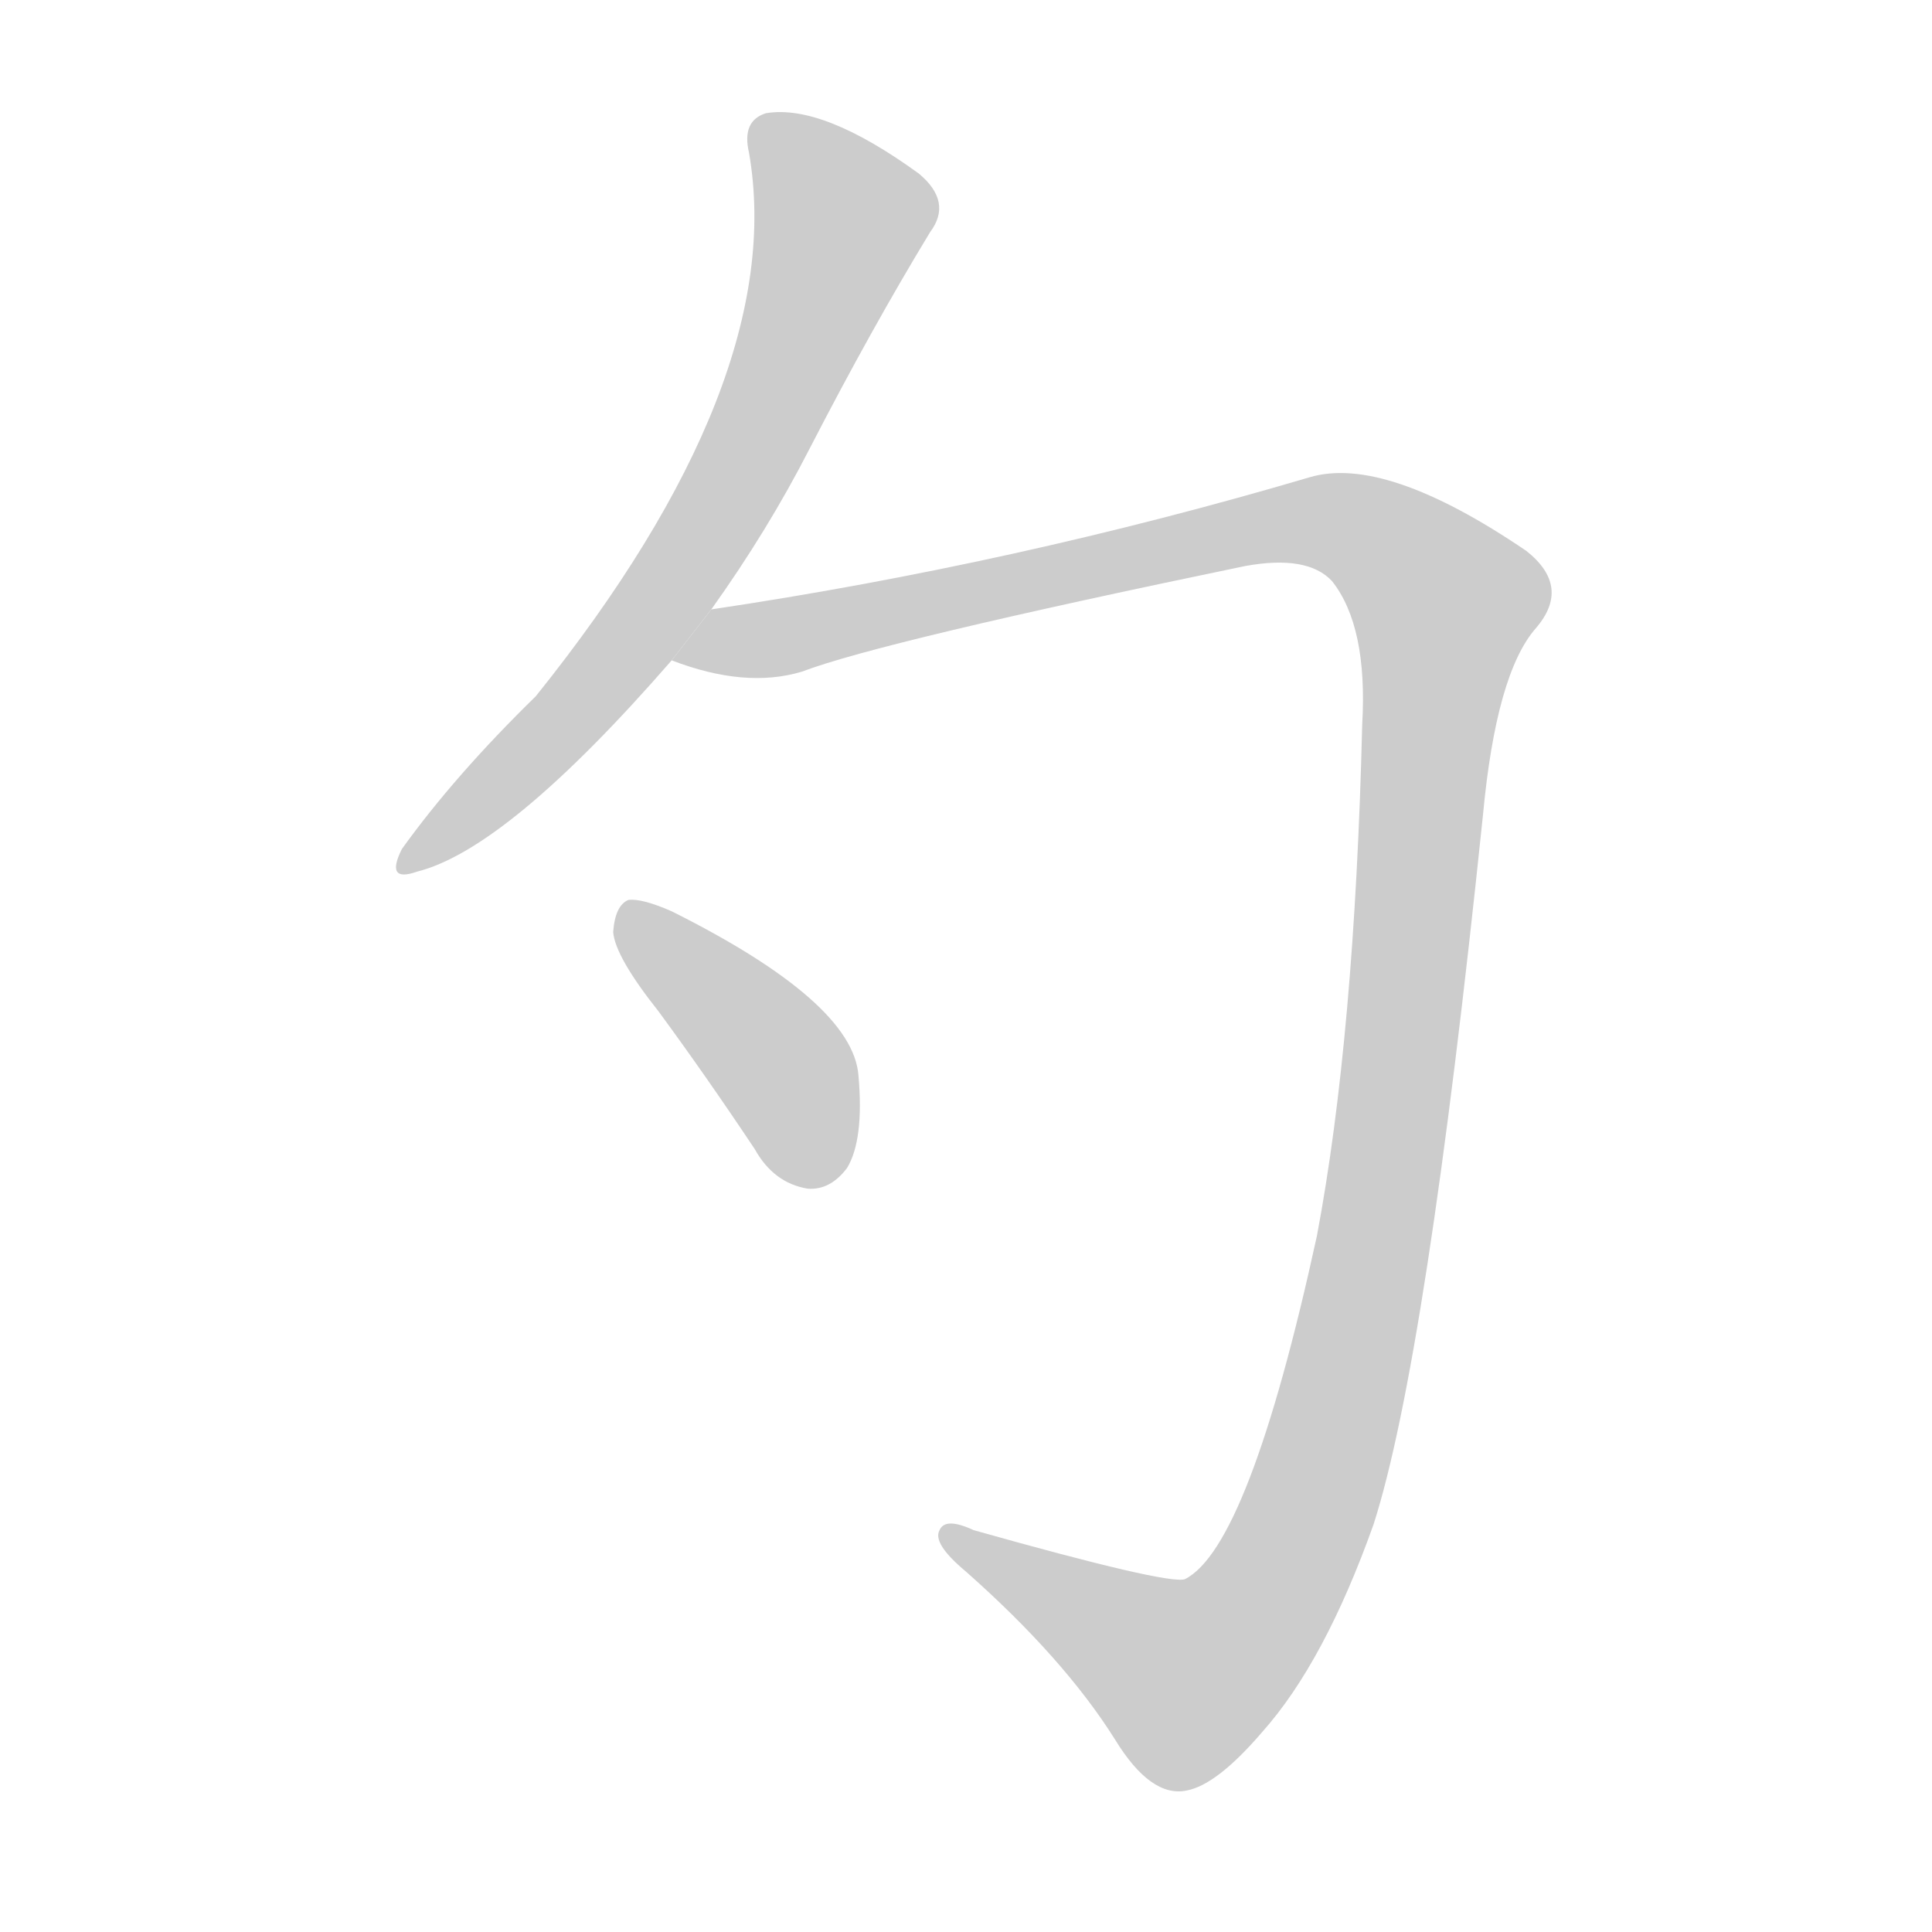 <!--
AnimCJK 2016-2017 Copyright Francois Mizessyn, http://gooo.free.fr/animCJK/
Derived from:
    MakeMeAHanzi project - https://github.com/skishore/makemeahanzi
    Arphic PL KaitiM GB - https://apps.ubuntu.com/cat/applications/precise/fonts-arphic-gkai00mp/
    Arphic PL UKai - https://apps.ubuntu.com/cat/applications/fonts-arphic-ukai/
You can redistribute and/or modify this file under the terms of the Arphic Public License
as published by Arphic Technology Co., Ltd.
You should have received a copy of this license (the directory "APL") along with this file;
if not, see http://ftp.gnu.org/non-gnu/chinese-fonts-truetype/LICENSE.
-->
<svg id="z21242" class="acjk" version="1.1" viewBox="0 0 1024 1024" xmlns="http://www.w3.org/2000/svg" xmlns:xlink="http://www.w3.org/1999/xlink">
<style>
<![CDATA[
	@keyframes z21242k {
		from {
			stroke:#c00;
			stroke-dashoffset:3000;
		}
		75% {
			stroke:#c00;
			stroke-dashoffset:0;
		}
		to {
			stroke:#000;
		}
	}
	#z21242 path[clip-path] {
		animation:z21242k 1s linear both;
		stroke-dasharray:3000;
		stroke-width:128;
		stroke-linecap:round;
		fill:none;
	}
	#z21242 path[clip-path="url(#z21242c1)"] {animation-delay:1s;}
	#z21242 path[clip-path="url(#z21242c2)"] {animation-delay:2s;}
	#z21242 path[clip-path="url(#z21242c3)"] {animation-delay:3s;}
	#z21242 path {fill:#ccc;}
]]>
</style>
<g transform="scale(1,-1) translate(0,-900)">
	<path id="z21242d1" d="M377 577Q407 619 429 662Q462 726 493 777Q505 793 487 808Q436 845 406 840Q393 836 397 819Q418 698 284 531Q241 489 213 450Q204 432 221 438Q269 450 356 550L377 577Z"/>
	<path id="z21242d2" d="M356 550Q395 535 425 544Q467 560 660 600Q693 606 706 592Q725 568 722 516Q718 351 698 245Q662 80 628 63Q619 60 516 89Q501 96 498 89Q494 82 512 67Q564 21 591 -22Q610 -53 629 -49Q645 -46 669 -18Q702 19 728 92Q756 179 786 468Q793 543 814 567Q833 589 809 608Q734 659 694 647Q538 601 377 577L356 550Z"/>
	<path id="z21242d3" d="M349 364Q374 330 400 291Q410 273 428 270Q440 269 449 281Q458 296 455 330Q452 369 356 417Q340 424 333 423Q326 420 325 406Q326 393 349 364Z"/>
	<defs>
		<clipPath id="z21242c1"><use xlink:href="#z21242d1"/></clipPath>
		<clipPath id="z21242c2"><use xlink:href="#z21242d2"/></clipPath>
		<clipPath id="z21242c3"><use xlink:href="#z21242d3"/></clipPath>
	</defs>
	<path pathLength="2999" clip-path="url(#z21242c1)" d="M404 836L448 787L412 690L335 560L217 445"/>
	<path pathLength="2999" clip-path="url(#z21242c2)" d="M363 553L692 625L770 575L723 215L678 65L619 5L502 84"/>
	<path pathLength="2999" clip-path="url(#z21242c3)" d="M335 415L418 329L436 274"/>
</g>
</svg>